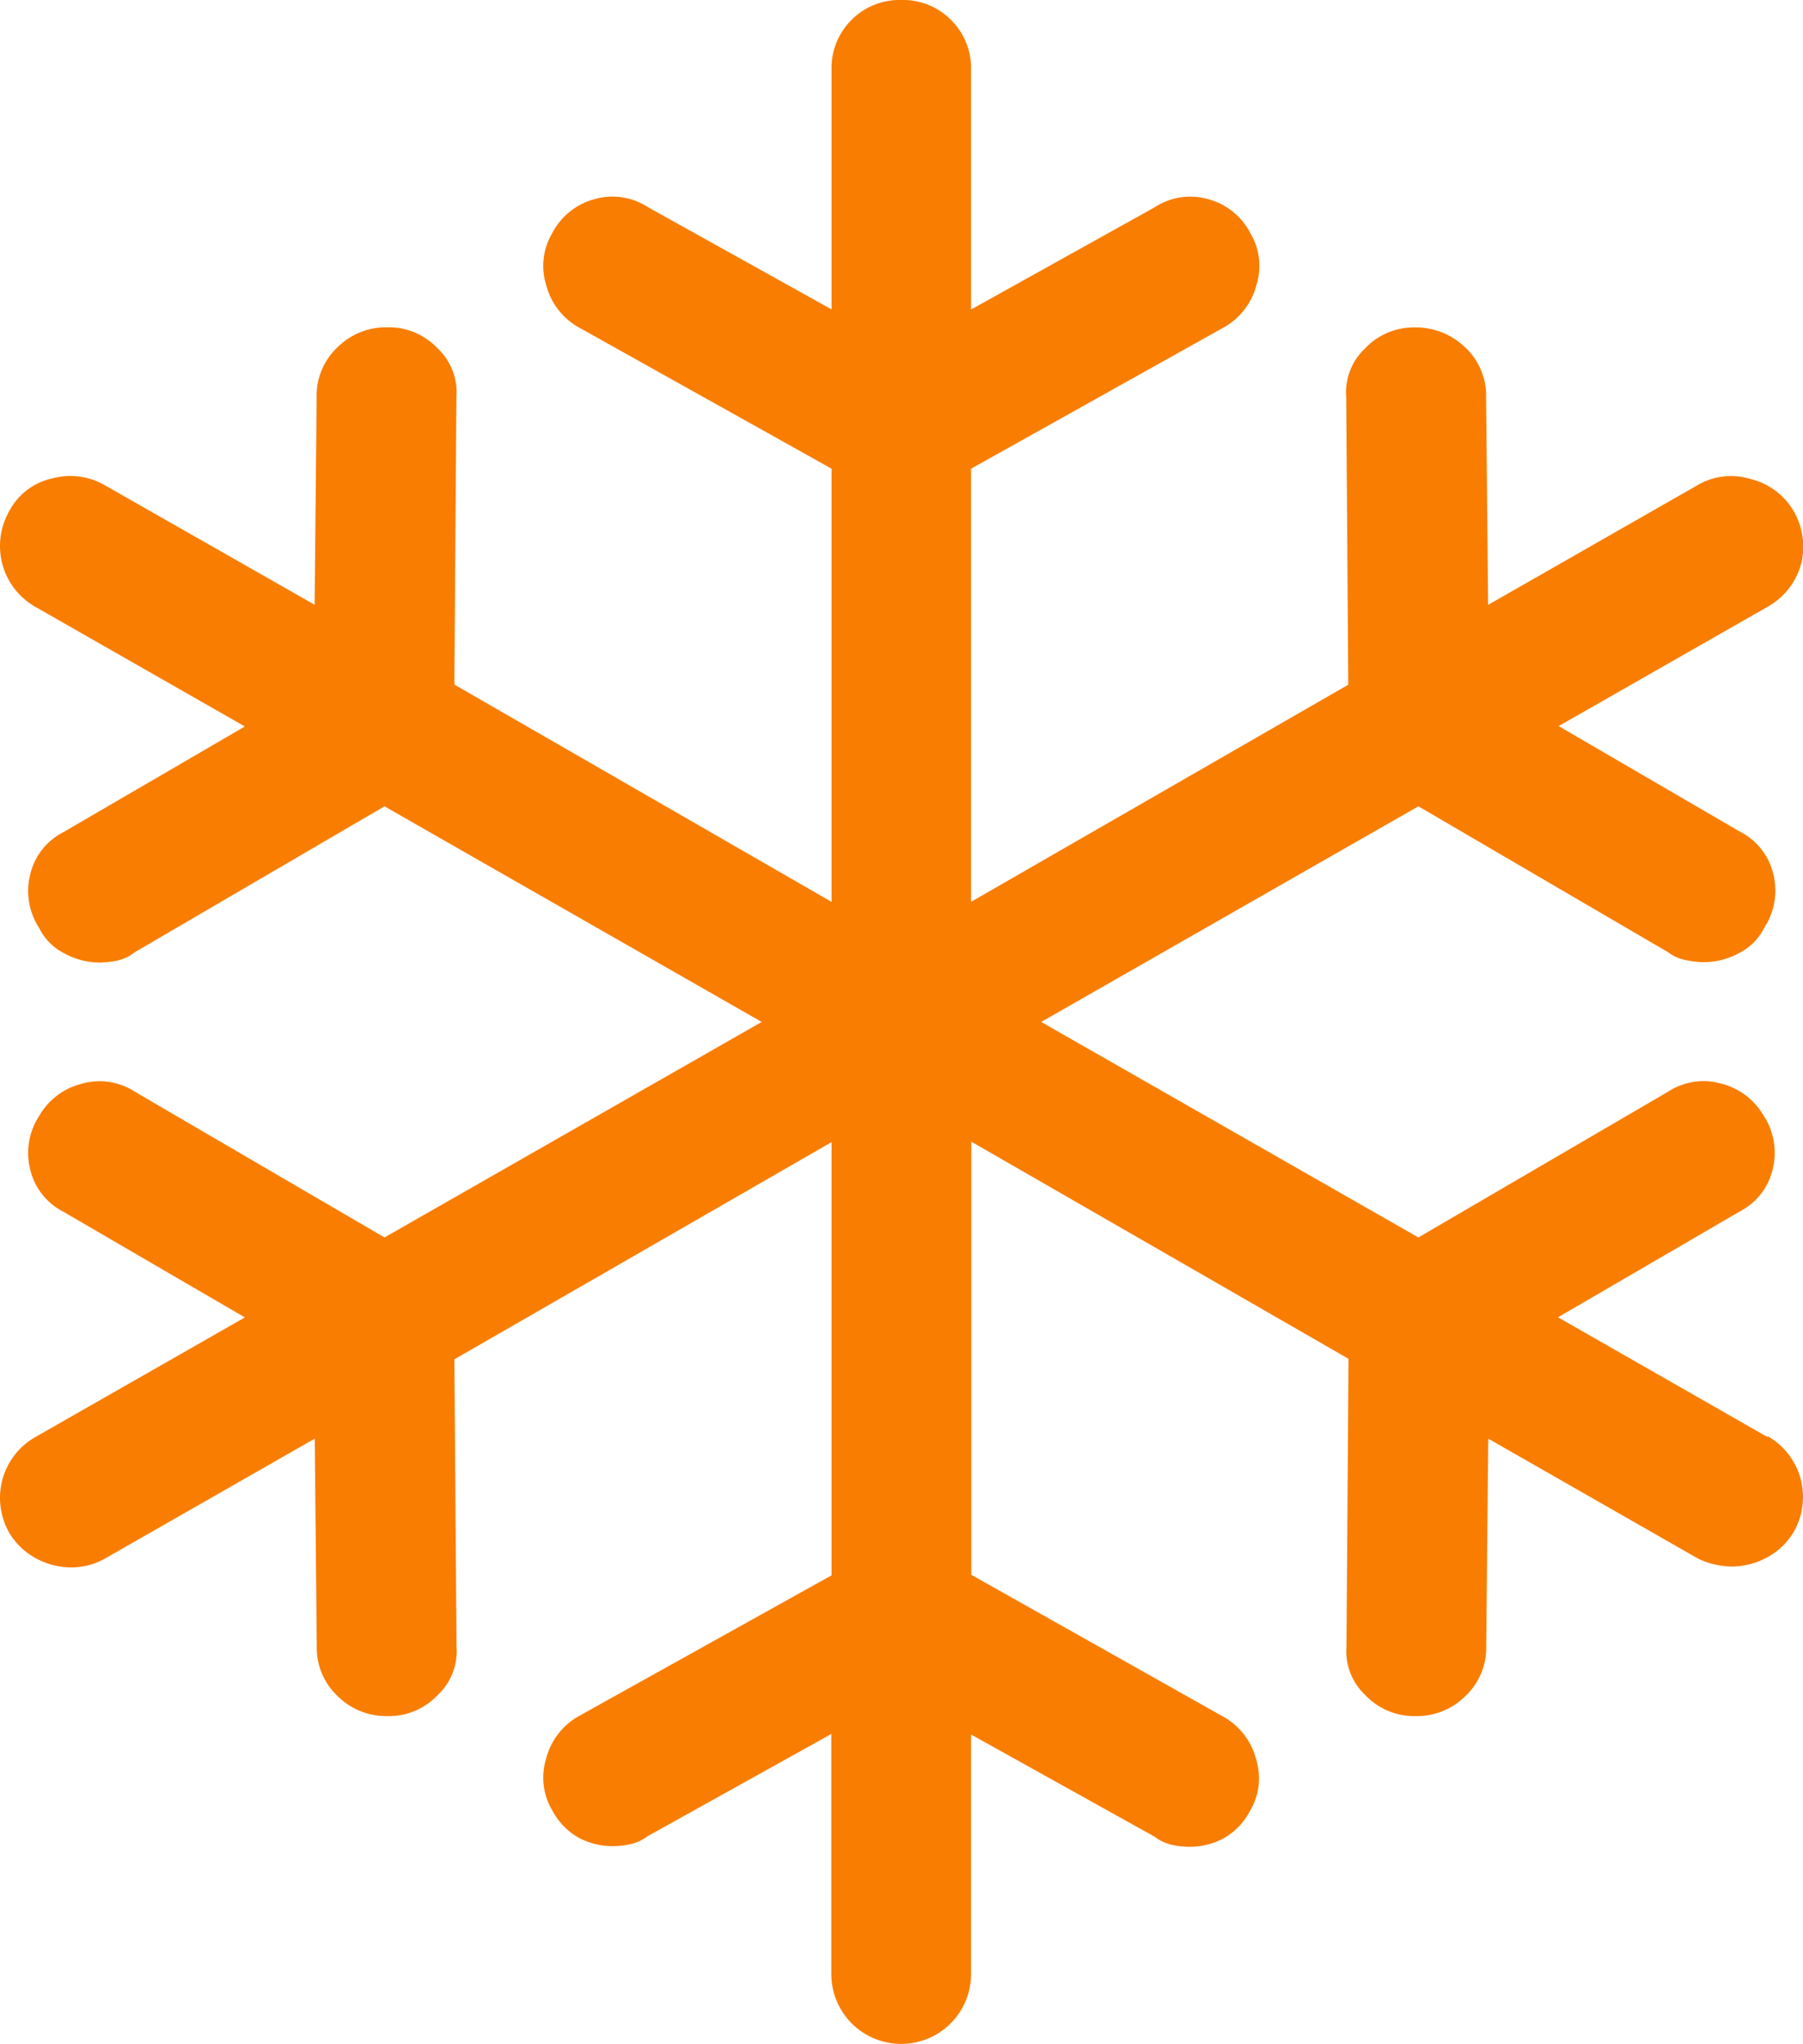 <svg xmlns="http://www.w3.org/2000/svg" width="14.115" height="16" viewBox="0 0 14.115 16"><defs><style>.a{fill:#f97d00;}</style></defs><g transform="translate(-47 -84)"><path class="a" d="M14.781-3.75l-1.641-.938,1.422-.828a.5.5,0,0,0,.258-.328.531.531,0,0,0-.07-.422.534.534,0,0,0-.328-.25A.508.508,0,0,0,14-6.453L12.047-5.313,9.094-7l2.953-1.688L14-7.547a.344.344,0,0,0,.141.063.724.724,0,0,0,.141.016.578.578,0,0,0,.273-.07.442.442,0,0,0,.2-.2.531.531,0,0,0,.07-.422.5.5,0,0,0-.258-.328l-1.422-.828,1.641-.937a.548.548,0,0,0,.258-.336A.553.553,0,0,0,14.984-11a.536.536,0,0,0-.336-.25.517.517,0,0,0-.414.047l-1.641.938-.016-1.625a.517.517,0,0,0-.164-.391.557.557,0,0,0-.4-.156.525.525,0,0,0-.383.164.473.473,0,0,0-.148.383l.016,2.25-2.953,1.7v-3.391l1.984-1.109a.534.534,0,0,0,.25-.328.5.5,0,0,0-.047-.406.523.523,0,0,0-.328-.266.508.508,0,0,0-.422.063l-1.437.8v-1.875a.53.53,0,0,0-.156-.391A.53.53,0,0,0,8-15a.53.53,0,0,0-.391.156.53.53,0,0,0-.156.391v1.875l-1.437-.8a.508.508,0,0,0-.422-.062.523.523,0,0,0-.328.266.5.5,0,0,0-.047.406.534.534,0,0,0,.25.328l1.984,1.109v3.391L4.5-9.641l.016-2.25a.473.473,0,0,0-.148-.383.525.525,0,0,0-.383-.164H3.969a.538.538,0,0,0-.383.156.517.517,0,0,0-.164.391l-.016,1.625L1.766-11.2a.541.541,0,0,0-.414-.055A.5.5,0,0,0,1.016-11a.553.553,0,0,0-.055.414.548.548,0,0,0,.258.336l1.641.937-1.422.828a.5.5,0,0,0-.258.328.531.531,0,0,0,.07.422.442.442,0,0,0,.2.2.578.578,0,0,0,.273.07.724.724,0,0,0,.141-.016A.344.344,0,0,0,2-7.547L3.953-8.688,6.906-7,3.953-5.313,2-6.453a.508.508,0,0,0-.422-.062.534.534,0,0,0-.328.25.531.531,0,0,0-.07.422.5.5,0,0,0,.258.328l1.422.828L1.219-3.75a.548.548,0,0,0-.258.336A.553.553,0,0,0,1.016-3a.544.544,0,0,0,.211.2.578.578,0,0,0,.273.07.613.613,0,0,0,.133-.016A.574.574,0,0,0,1.766-2.8l1.641-.938.016,1.625a.517.517,0,0,0,.164.391.538.538,0,0,0,.383.156h.016a.525.525,0,0,0,.383-.164.473.473,0,0,0,.148-.383L4.5-4.359l2.953-1.7v3.391L5.469-1.563a.534.534,0,0,0-.25.328.5.5,0,0,0,.047.406.529.529,0,0,0,.2.211.564.564,0,0,0,.281.07.613.613,0,0,0,.133-.016.345.345,0,0,0,.133-.062l1.438-.8V.453a.547.547,0,1,0,1.094,0V-1.422l1.437.8a.345.345,0,0,0,.133.063.613.613,0,0,0,.133.016.564.564,0,0,0,.281-.07.529.529,0,0,0,.2-.211.5.5,0,0,0,.047-.406.534.534,0,0,0-.25-.328L8.547-2.672V-6.063l2.953,1.7-.016,2.25a.473.473,0,0,0,.148.383.525.525,0,0,0,.383.164h.016a.538.538,0,0,0,.383-.156.517.517,0,0,0,.164-.391l.016-1.625,1.641.938a.574.574,0,0,0,.133.047.613.613,0,0,0,.133.016.578.578,0,0,0,.273-.07.544.544,0,0,0,.211-.2.553.553,0,0,0,.055-.414.548.548,0,0,0-.258-.336Z" transform="translate(46.057 99)"/></g></svg>